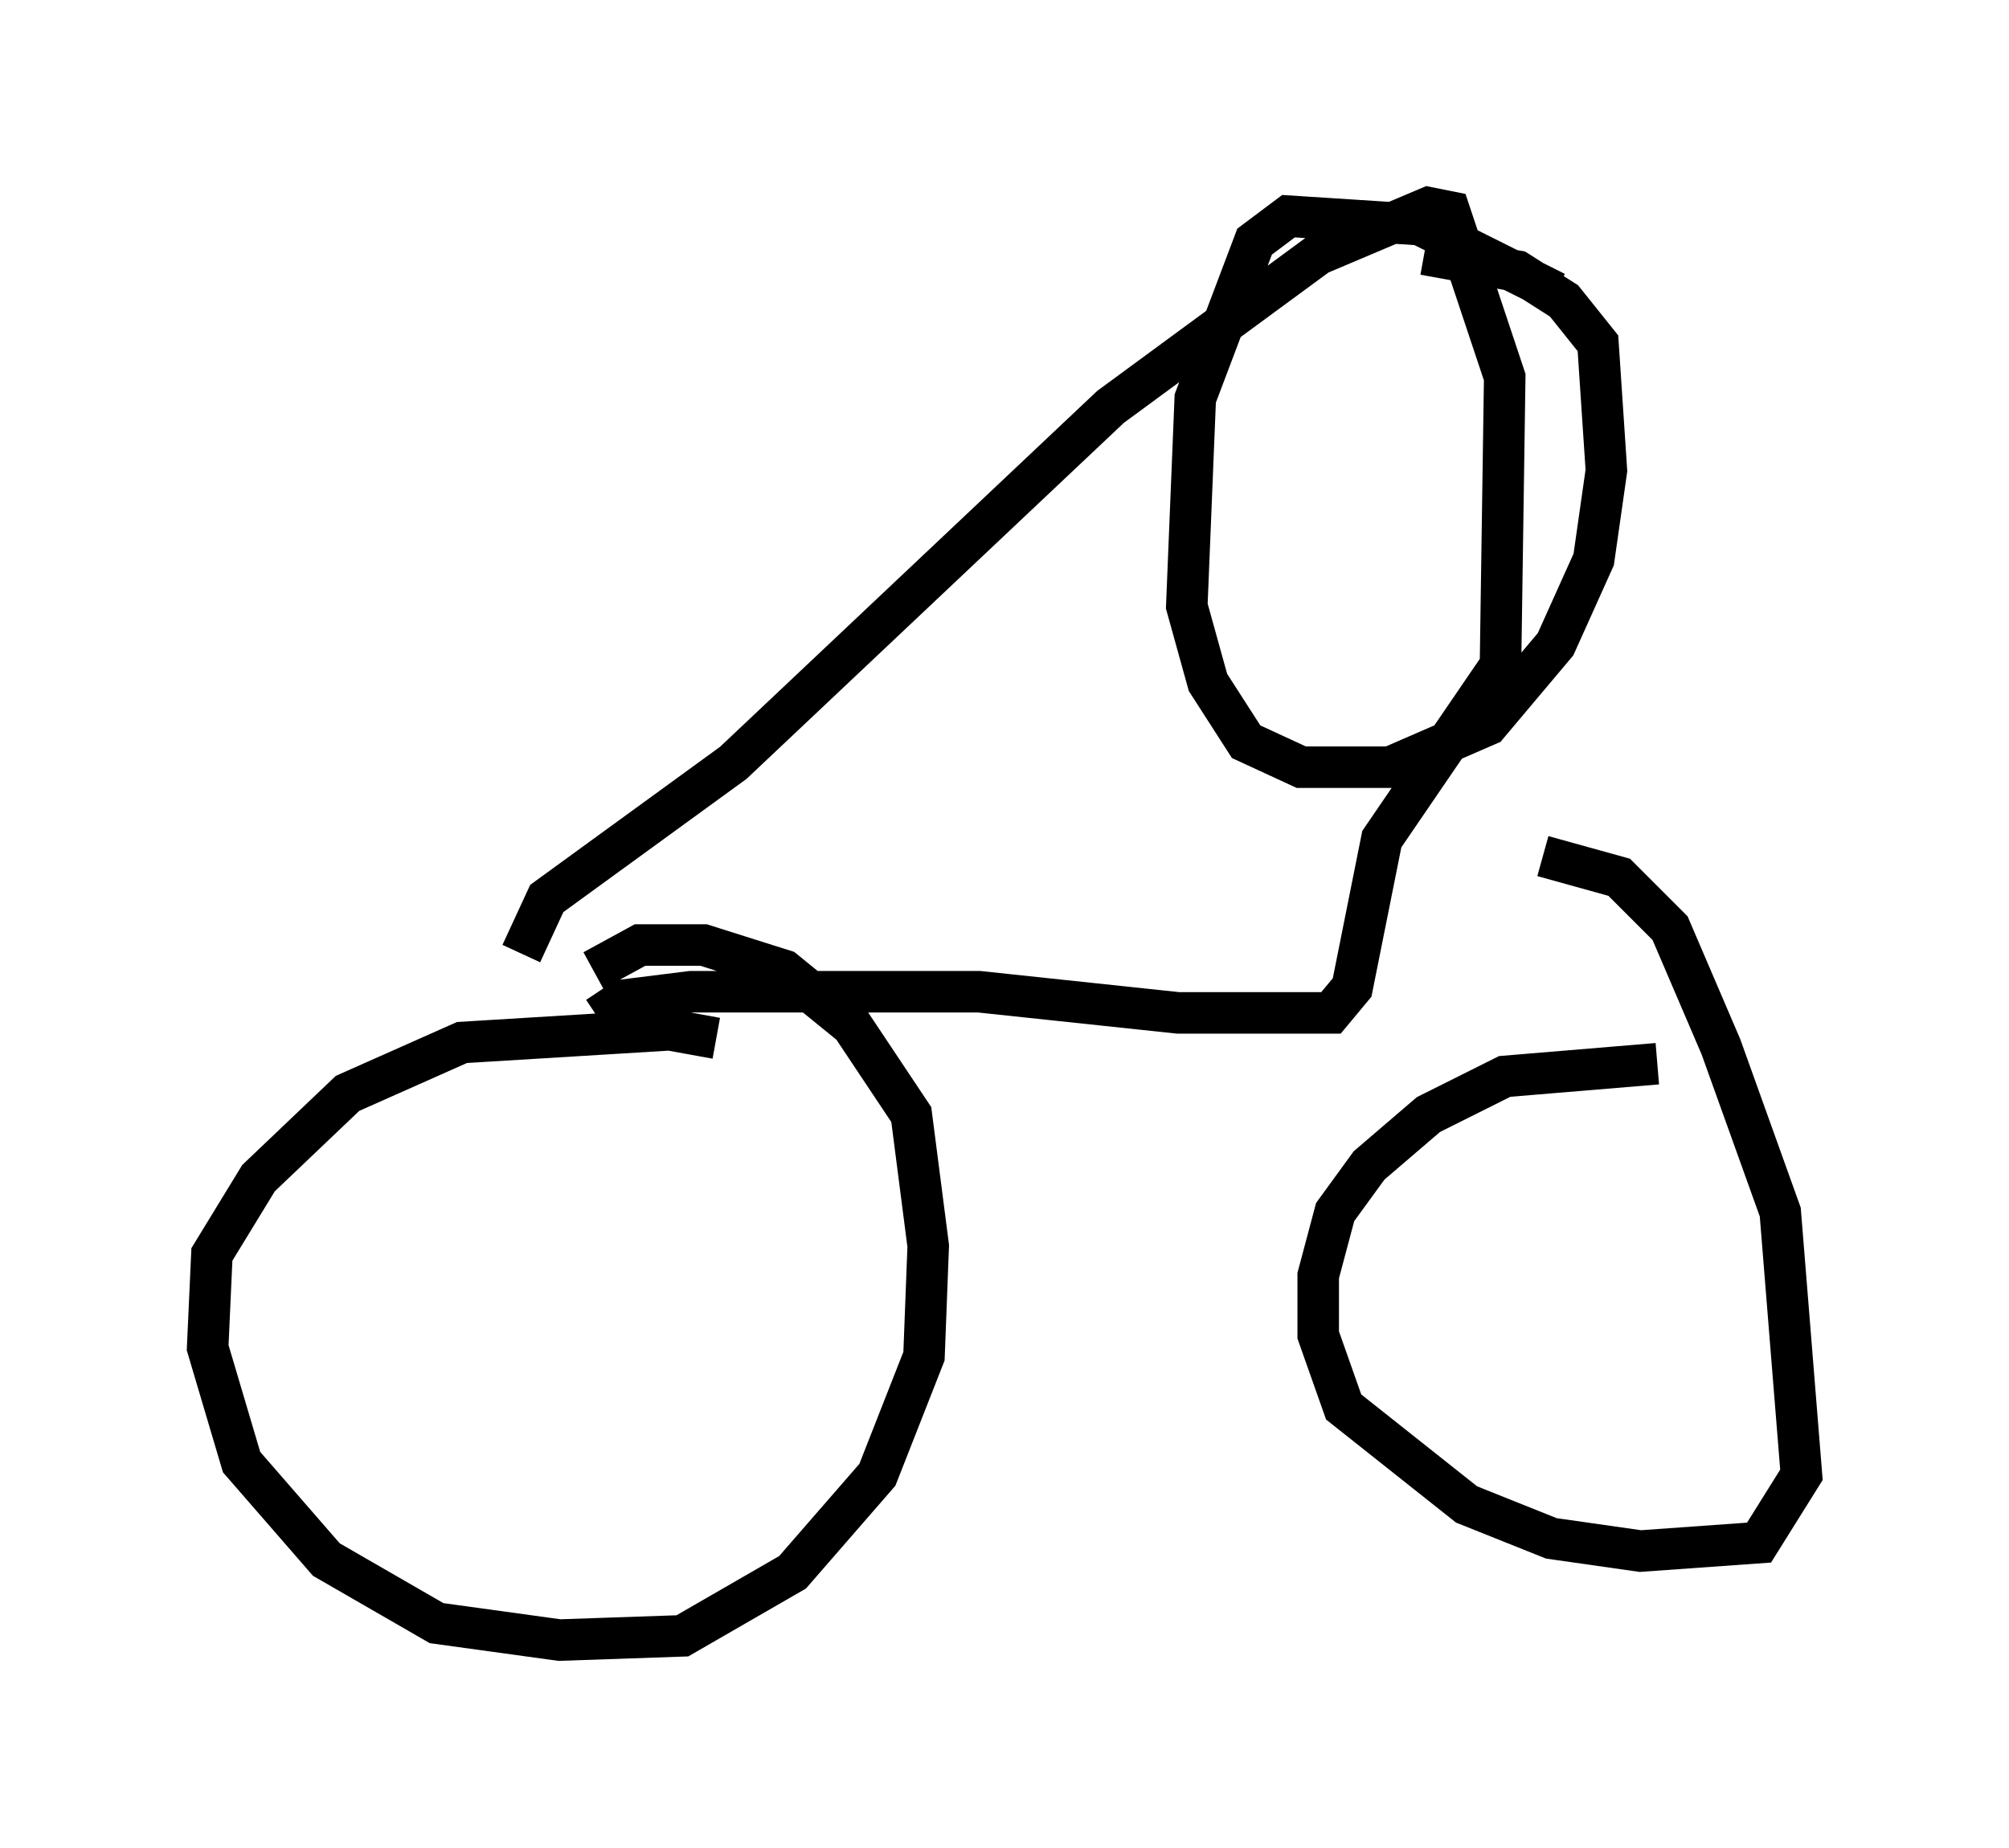<?xml version="1.0" encoding="utf-8" ?>
<svg baseProfile="full" height="44.505" version="1.1" width="48.384" xmlns="http://www.w3.org/2000/svg" xmlns:ev="http://www.w3.org/2001/xml-events" xmlns:xlink="http://www.w3.org/1999/xlink"><defs /><rect fill="white" height="44.505" width="48.384" x="0" y="0" /><path d="M17.761, 25.519 m-0.51, -0.51 l-1.123, -0.204 -5.002, 0.306 l-2.756, 1.225 -2.144, 2.042 l-1.123, 1.838 -0.102, 2.246 l0.817, 2.756 2.042, 2.348 l2.654, 1.531 2.96, 0.408 l2.96, -0.102 2.654, -1.531 l2.042, -2.348 1.123, -2.858 l0.102, -2.654 -0.408, -3.165 l-1.429, -2.144 -1.633, -1.327 l-1.94, -0.613 -1.531, 0.0 l-1.123, 0.613 m25.623, 2.246 l-3.675, 0.306 -1.838, 0.919 l-1.429, 1.225 -0.817, 1.123 l-0.408, 1.531 0.0, 1.429 l0.613, 1.735 2.96, 2.348 l2.042, 0.817 2.144, 0.306 l2.858, -0.204 1.021, -1.633 l-0.51, -6.329 -1.429, -3.981 l-1.225, -2.858 -1.225, -1.225 l-1.838, -0.51 m-22.765, 3.879 l0.613, -0.408 1.633, -0.204 l6.942, 0.0 4.798, 0.51 l3.675, 0.0 0.51, -0.613 l0.715, -3.573 2.858, -4.185 l0.102, -6.942 -1.327, -3.981 l-0.51, -0.102 -2.654, 1.123 l-5.002, 3.675 -9.086, 8.575 l-4.492, 3.267 -0.613, 1.327 m24.909, -15.925 l-3.267, -1.633 -3.165, -0.204 l-0.817, 0.613 -1.429, 3.777 l-0.204, 5.002 0.51, 1.838 l0.919, 1.429 1.327, 0.613 l2.144, 0.0 2.348, -1.021 l1.633, -1.94 0.919, -2.042 l0.306, -2.144 -0.204, -3.063 l-0.817, -1.021 -1.123, -0.715 l-2.246, -0.408 " fill="none" stroke="black" stroke-width="1" /></svg>